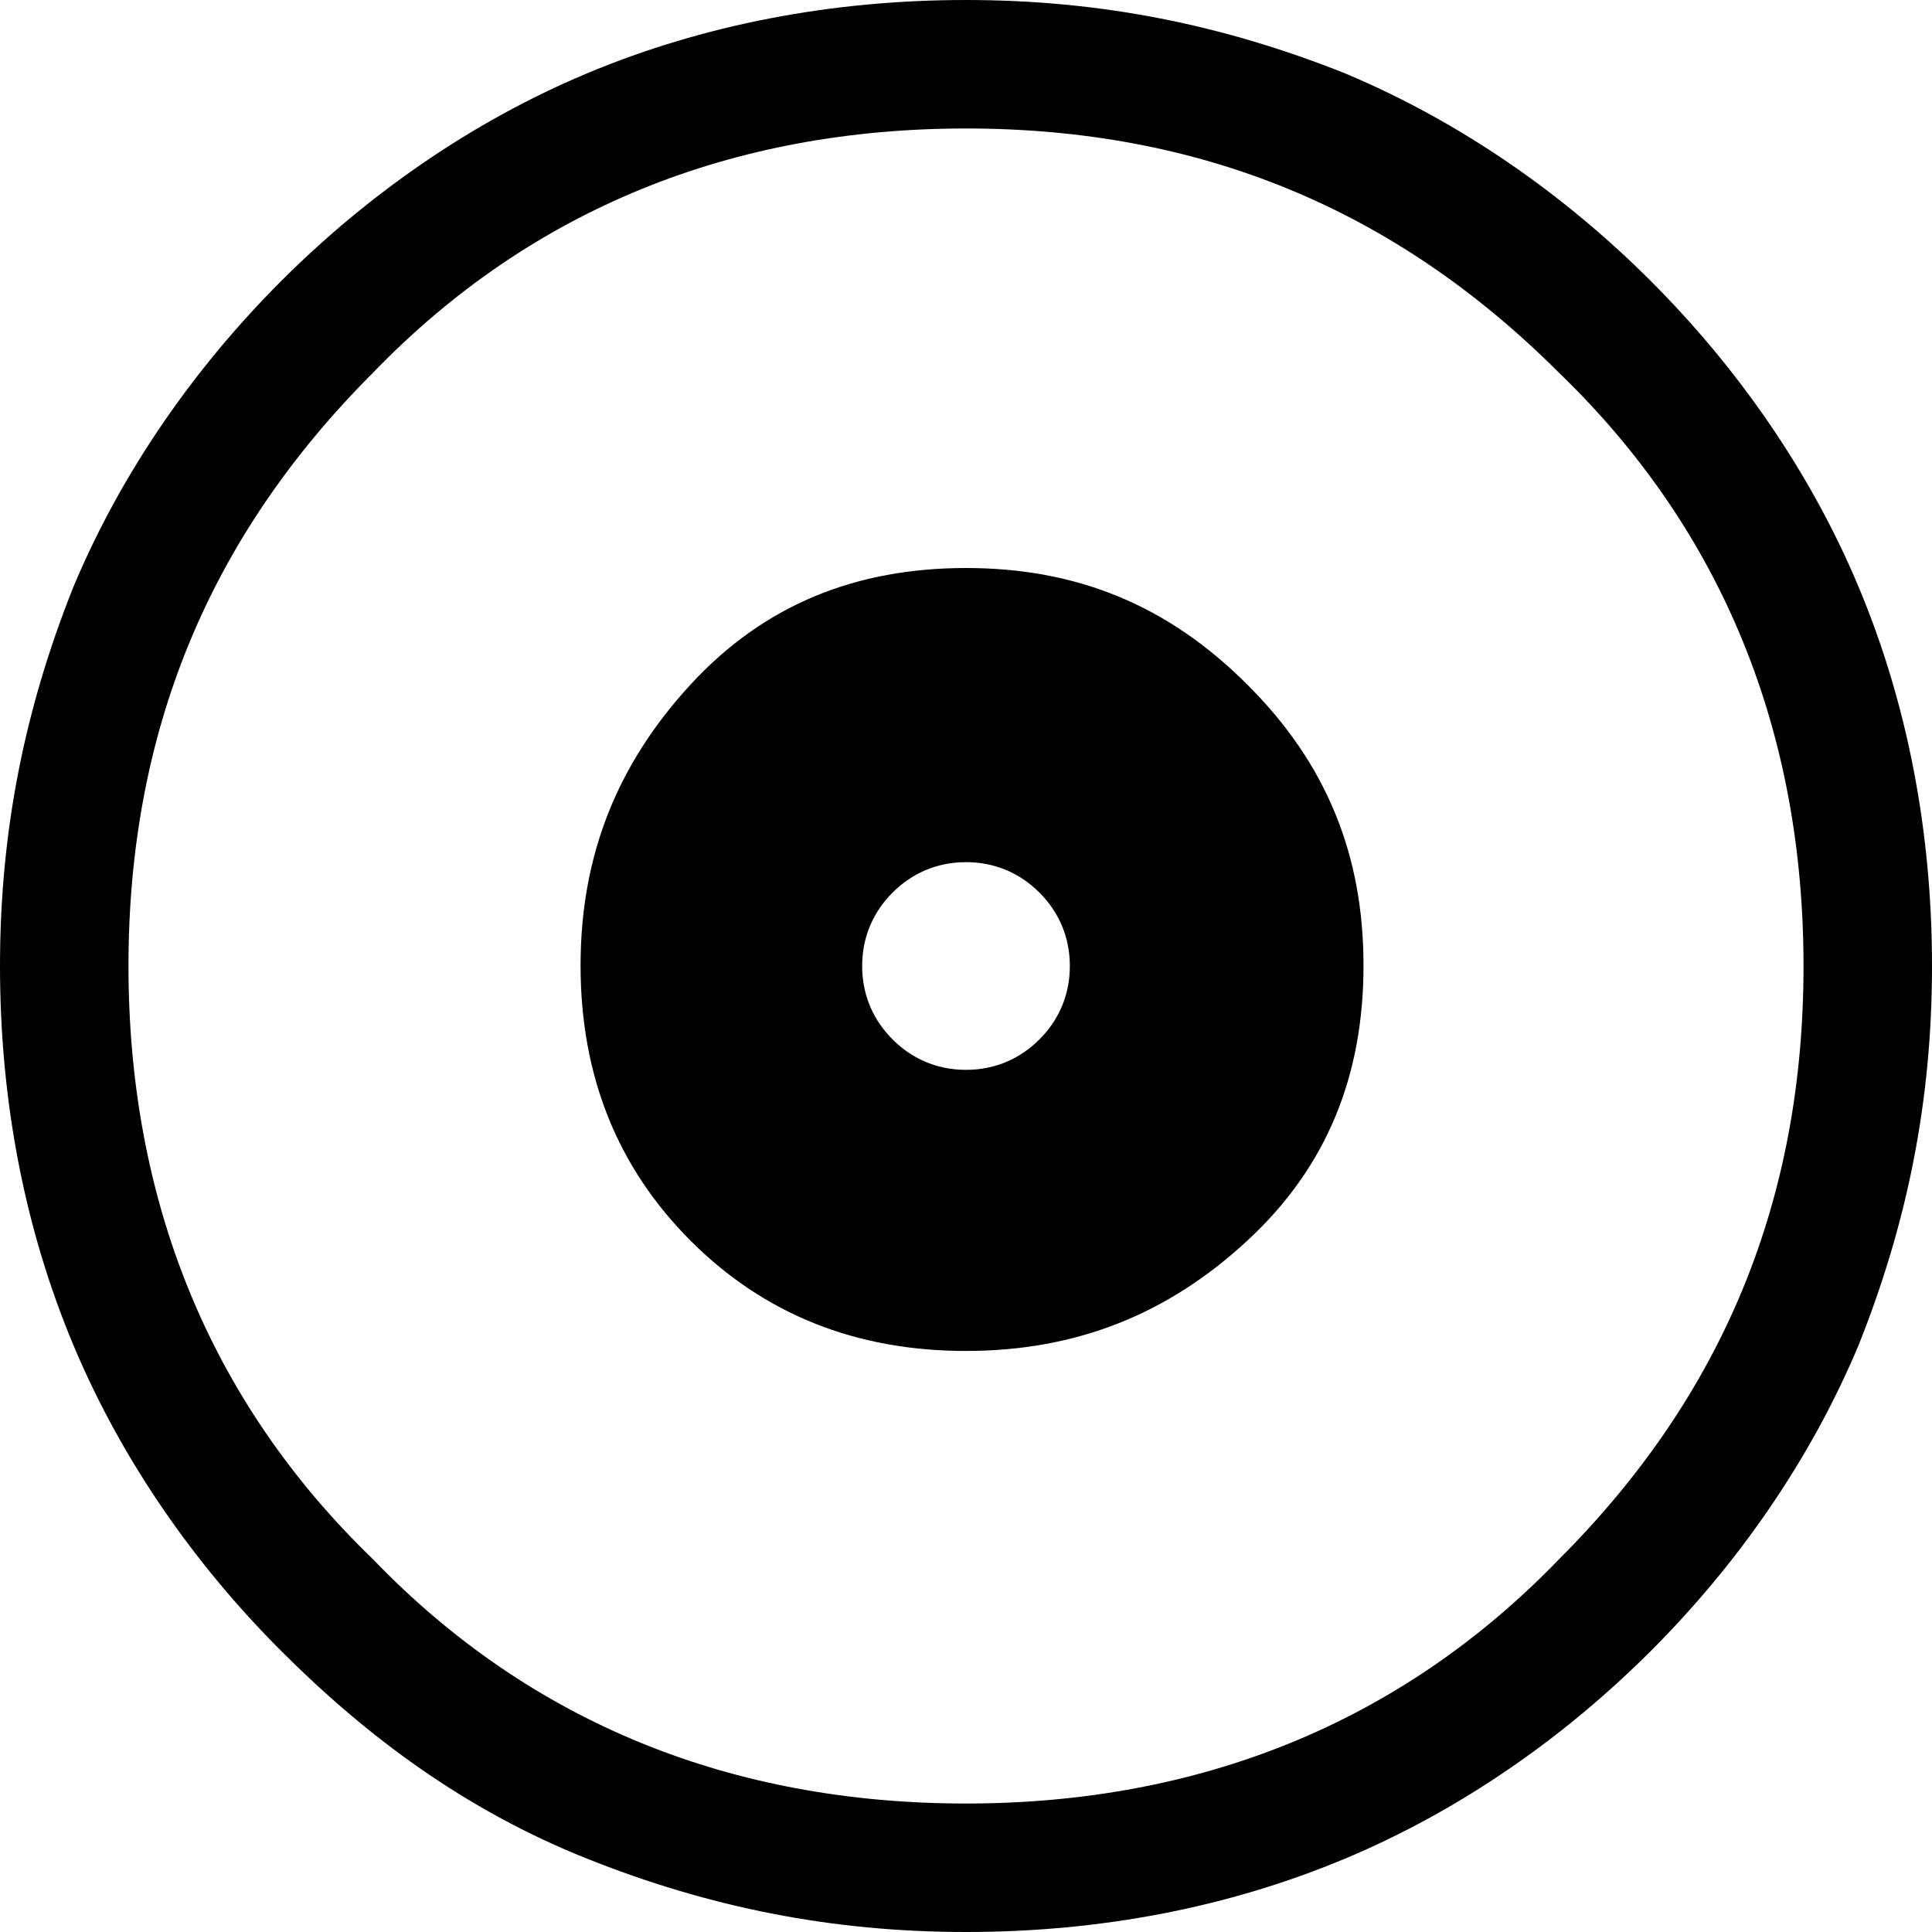 <?xml version="1.0" encoding="UTF-8"?>
<svg id="Capa_1" data-name="Capa 1" xmlns="http://www.w3.org/2000/svg" viewBox="0 0 40 40">
  <defs>
    <style>
      .cls-1 {
        fill: none;
      }
    </style>
  </defs>
  <rect class="cls-1" width="40" height="40"/>
  <path d="m20,27.97c2.28,0,4.18-.76,5.82-2.28,1.65-1.52,2.41-3.42,2.41-5.7s-.76-4.18-2.41-5.82c-1.65-1.65-3.54-2.41-5.82-2.41s-4.18.76-5.7,2.41c-1.52,1.65-2.28,3.54-2.28,5.82s.76,4.18,2.28,5.7c1.52,1.52,3.42,2.28,5.7,2.28Zm0-5.82c-.63,0-1.14-.25-1.52-.63-.38-.38-.63-.89-.63-1.52s.25-1.14.63-1.52c.38-.38.89-.63,1.52-.63s1.14.25,1.52.63c.38.38.63.89.63,1.52s-.25,1.14-.63,1.52c-.38.38-.89.63-1.52.63Zm0,17.85c-2.78,0-5.32-.51-7.85-1.52s-4.56-2.53-6.33-4.3c-1.77-1.77-3.29-3.92-4.3-6.33s-1.52-5.06-1.52-7.85.51-5.32,1.52-7.85c1.01-2.41,2.53-4.56,4.3-6.33,1.77-1.77,3.92-3.29,6.33-4.3S17.22,0,20,0s5.32.51,7.85,1.52c2.41,1.01,4.56,2.53,6.33,4.3,1.77,1.77,3.29,3.92,4.3,6.33,1.01,2.41,1.52,5.06,1.52,7.85s-.51,5.32-1.52,7.85c-1.01,2.41-2.53,4.56-4.3,6.33-1.77,1.77-3.92,3.29-6.33,4.3-2.41,1.01-5.06,1.52-7.85,1.52Zm0-2.66c4.81,0,8.99-1.65,12.28-5.06,3.42-3.42,5.06-7.47,5.06-12.28s-1.65-8.99-5.06-12.28c-3.42-3.42-7.47-5.06-12.28-5.06s-8.99,1.65-12.28,5.06c-3.42,3.42-5.06,7.47-5.06,12.28s1.65,8.99,5.06,12.28c3.29,3.42,7.47,5.06,12.28,5.06Z"/>
</svg>